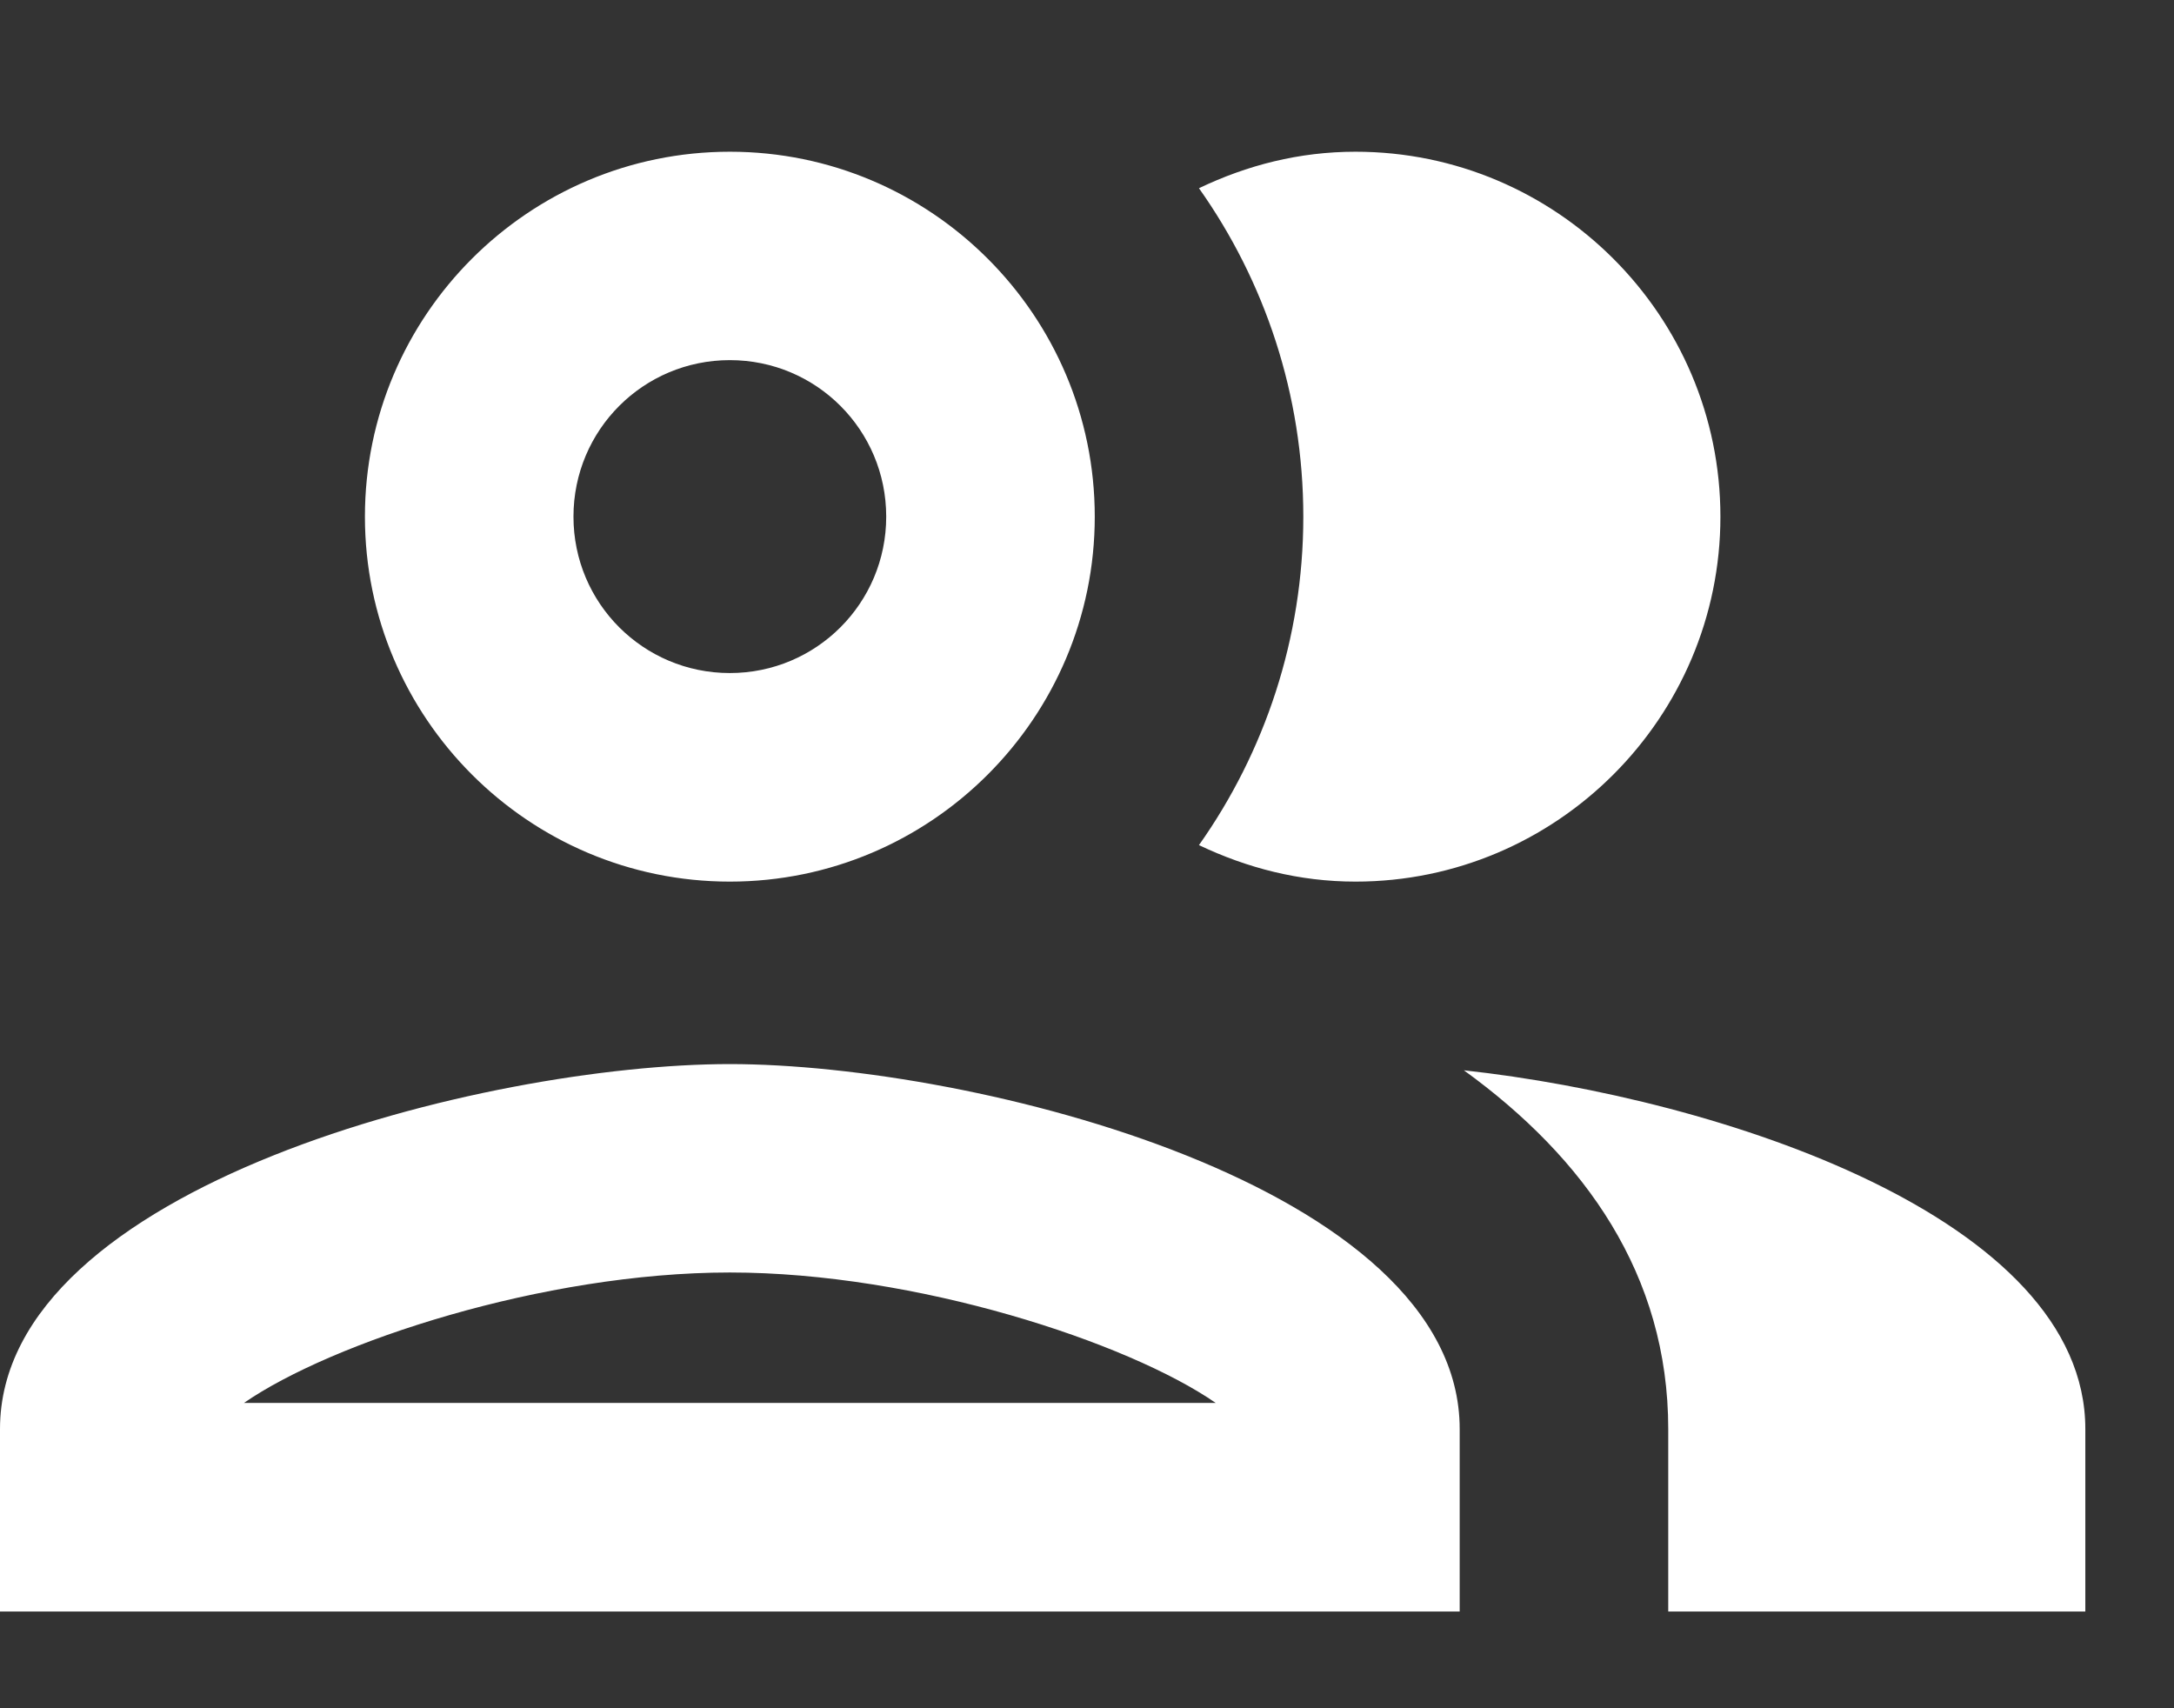 <svg width="14" height="11" viewBox="0 0 14 11" fill="none" xmlns="http://www.w3.org/2000/svg">
<rect x="0" y="0" width="14" height="11" fill="#333333" stroke="none"/>
<path d="M4.7 6.852C3.129 6.852 0 7.637 0 9.202V10.377H9.4V9.202C9.4 7.637 6.271 6.852 4.7 6.852ZM1.571 9.034C2.135 8.644 3.498 8.194 4.7 8.194C5.902 8.194 7.265 8.644 7.829 9.034H1.571ZM4.7 5.677C5.996 5.677 7.05 4.622 7.05 3.327C7.05 2.031 5.996 0.977 4.7 0.977C3.404 0.977 2.35 2.031 2.35 3.327C2.35 4.622 3.404 5.677 4.7 5.677ZM4.7 2.319C5.257 2.319 5.707 2.769 5.707 3.327C5.707 3.884 5.257 4.334 4.7 4.334C4.143 4.334 3.693 3.884 3.693 3.327C3.693 2.769 4.143 2.319 4.7 2.319ZM9.427 6.892C10.206 7.456 10.743 8.208 10.743 9.202V10.377H13.429V9.202C13.429 7.845 11.079 7.073 9.427 6.892ZM8.729 5.677C10.024 5.677 11.079 4.622 11.079 3.327C11.079 2.031 10.024 0.977 8.729 0.977C8.366 0.977 8.03 1.064 7.721 1.212C8.144 1.809 8.393 2.541 8.393 3.327C8.393 4.112 8.144 4.844 7.721 5.442C8.03 5.589 8.366 5.677 8.729 5.677Z" fill="white"/>
</svg>
